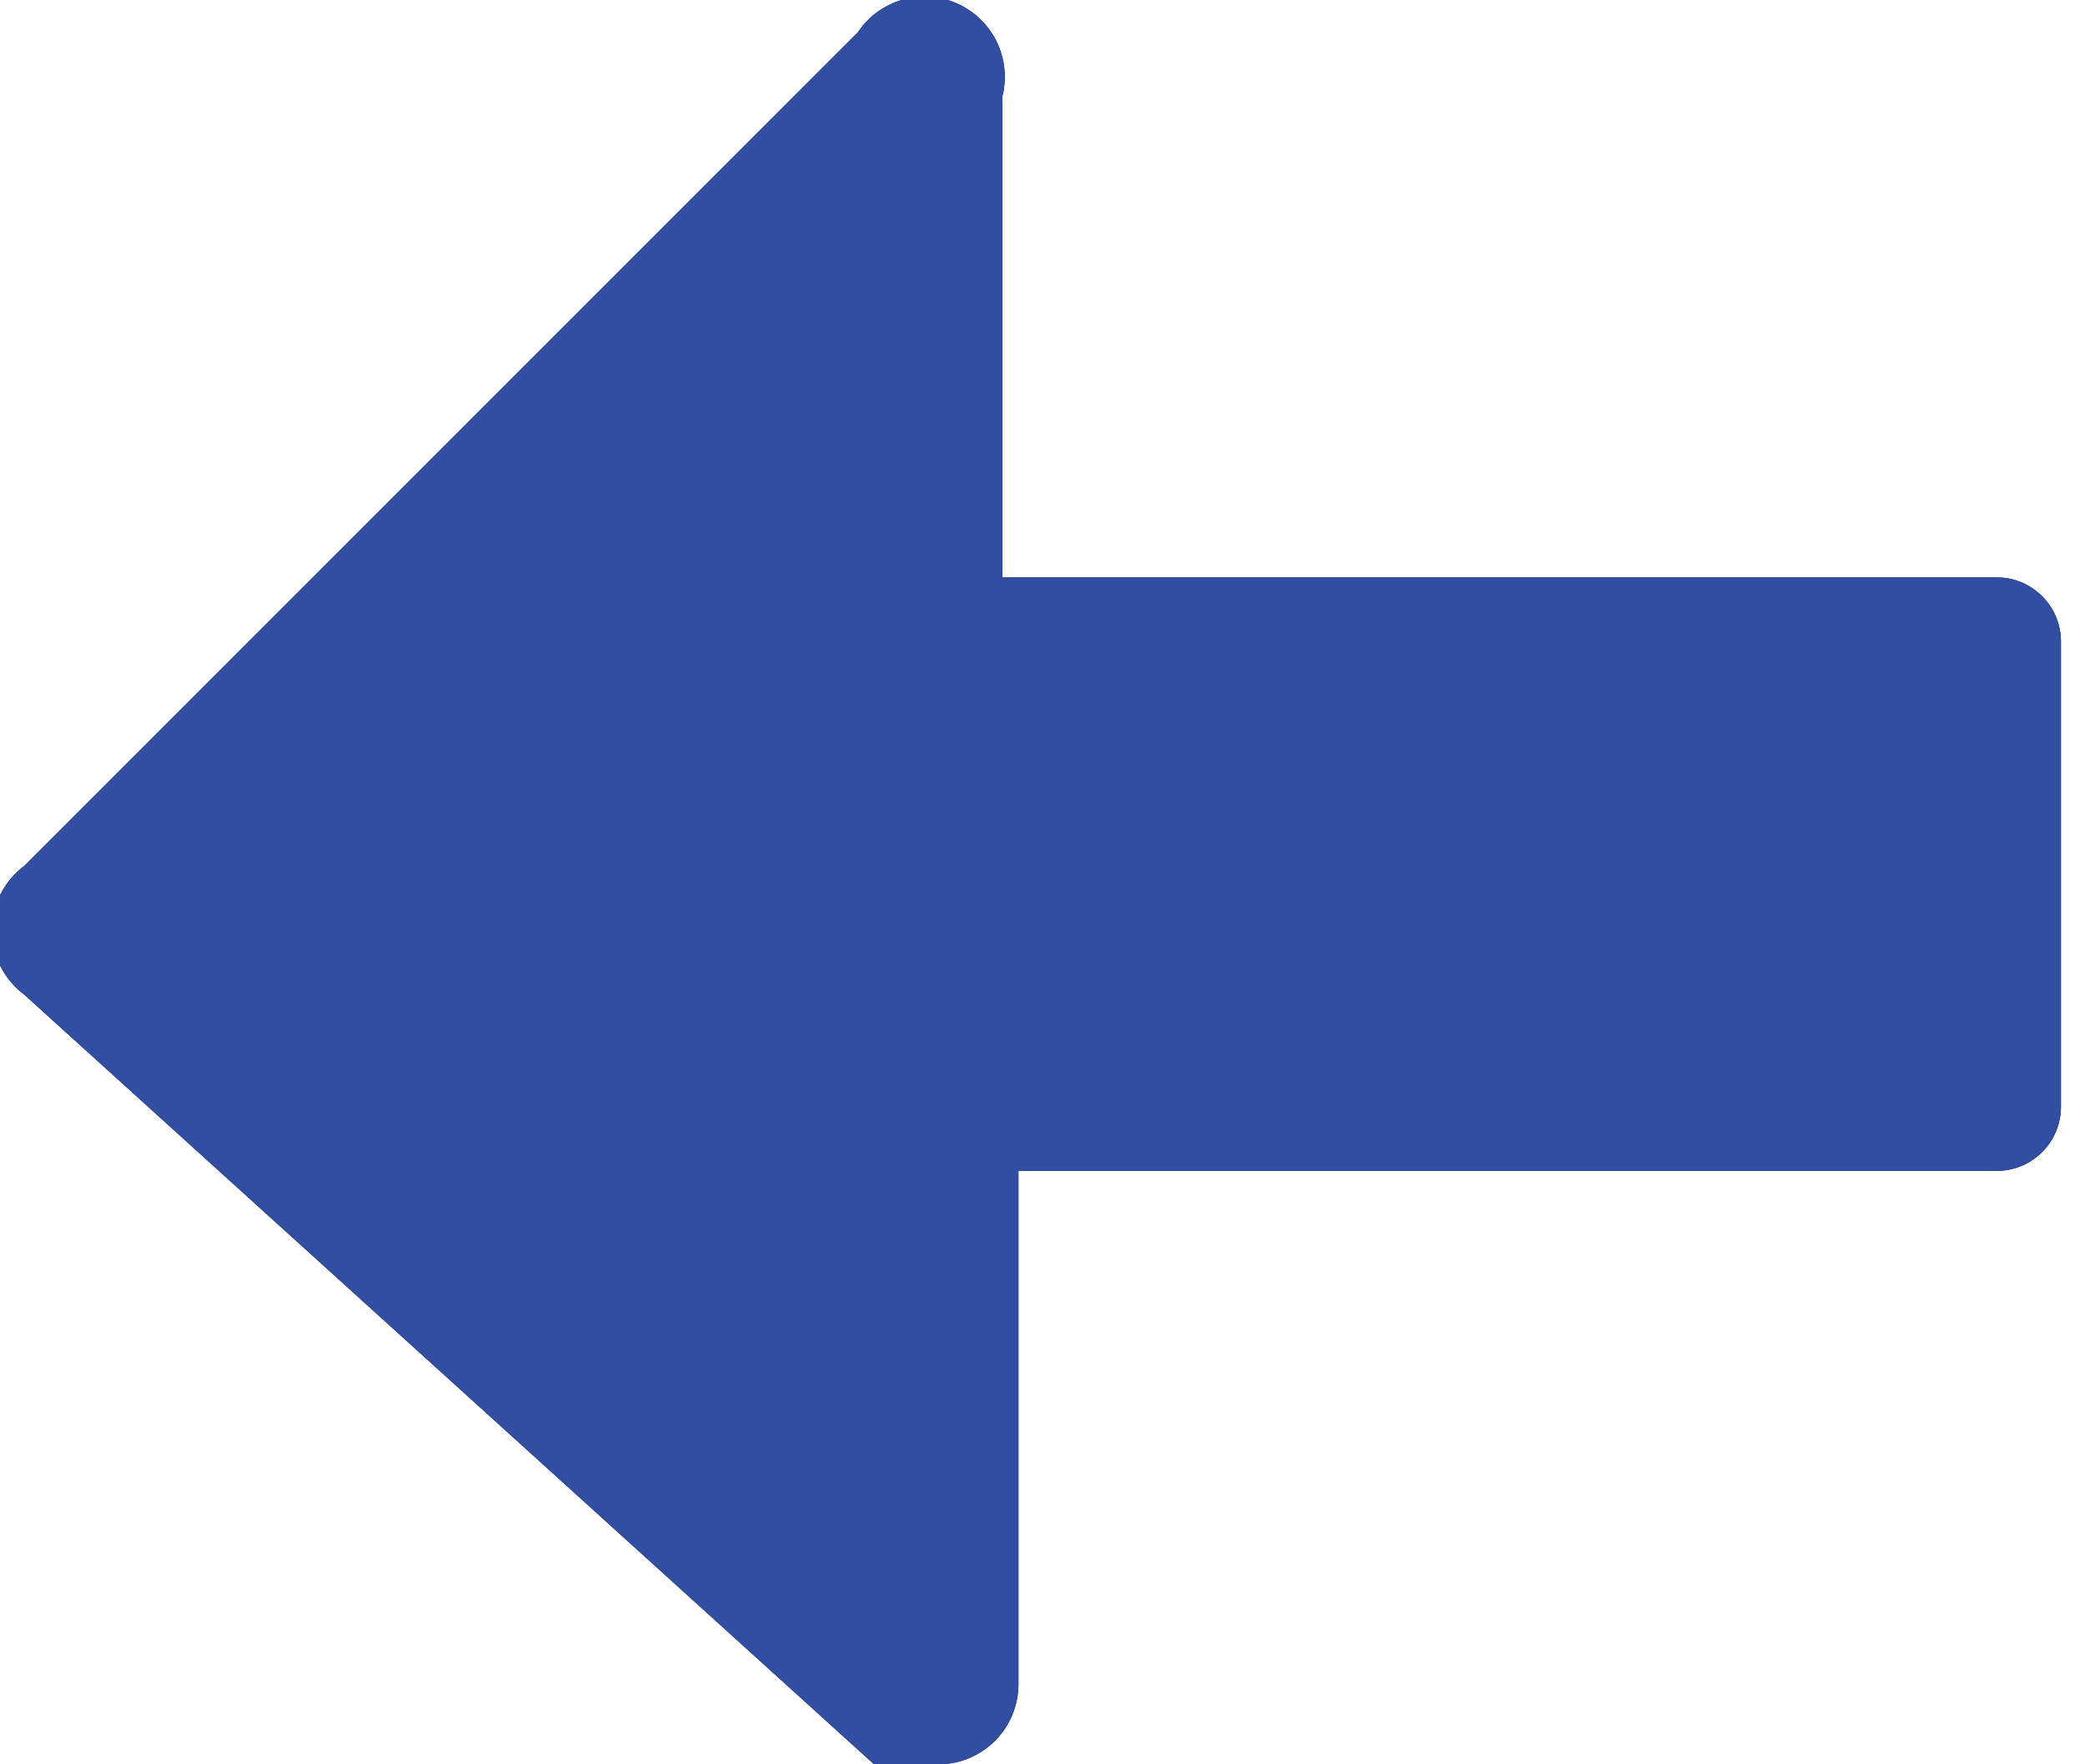 <svg xmlns="http://www.w3.org/2000/svg" width="13" viewBox="0 0 12.9 11"><path d="M6.3 7.3v3.2a.5.5 0 0 1-.5.5h-.4L.1 6.2a.5.5 0 0 1 0-.8L5.3.2a.5.5 0 0 1 .9.4v3h6.2a.4.4 0 0 1 .4.4v2.9a.4.4 0 0 1-.4.4H6.3z"/><path d="M6.3 7.3v3.2a.5.5 0 0 1-.5.5h-.4L.1 6.2a.5.5 0 0 1 0-.8L5.3.2a.5.5 0 0 1 .9.4v3h6.2a.4.4 0 0 1 .4.4v2.9a.4.4 0 0 1-.4.4H6.3z" fill="#324ea3"/></svg>